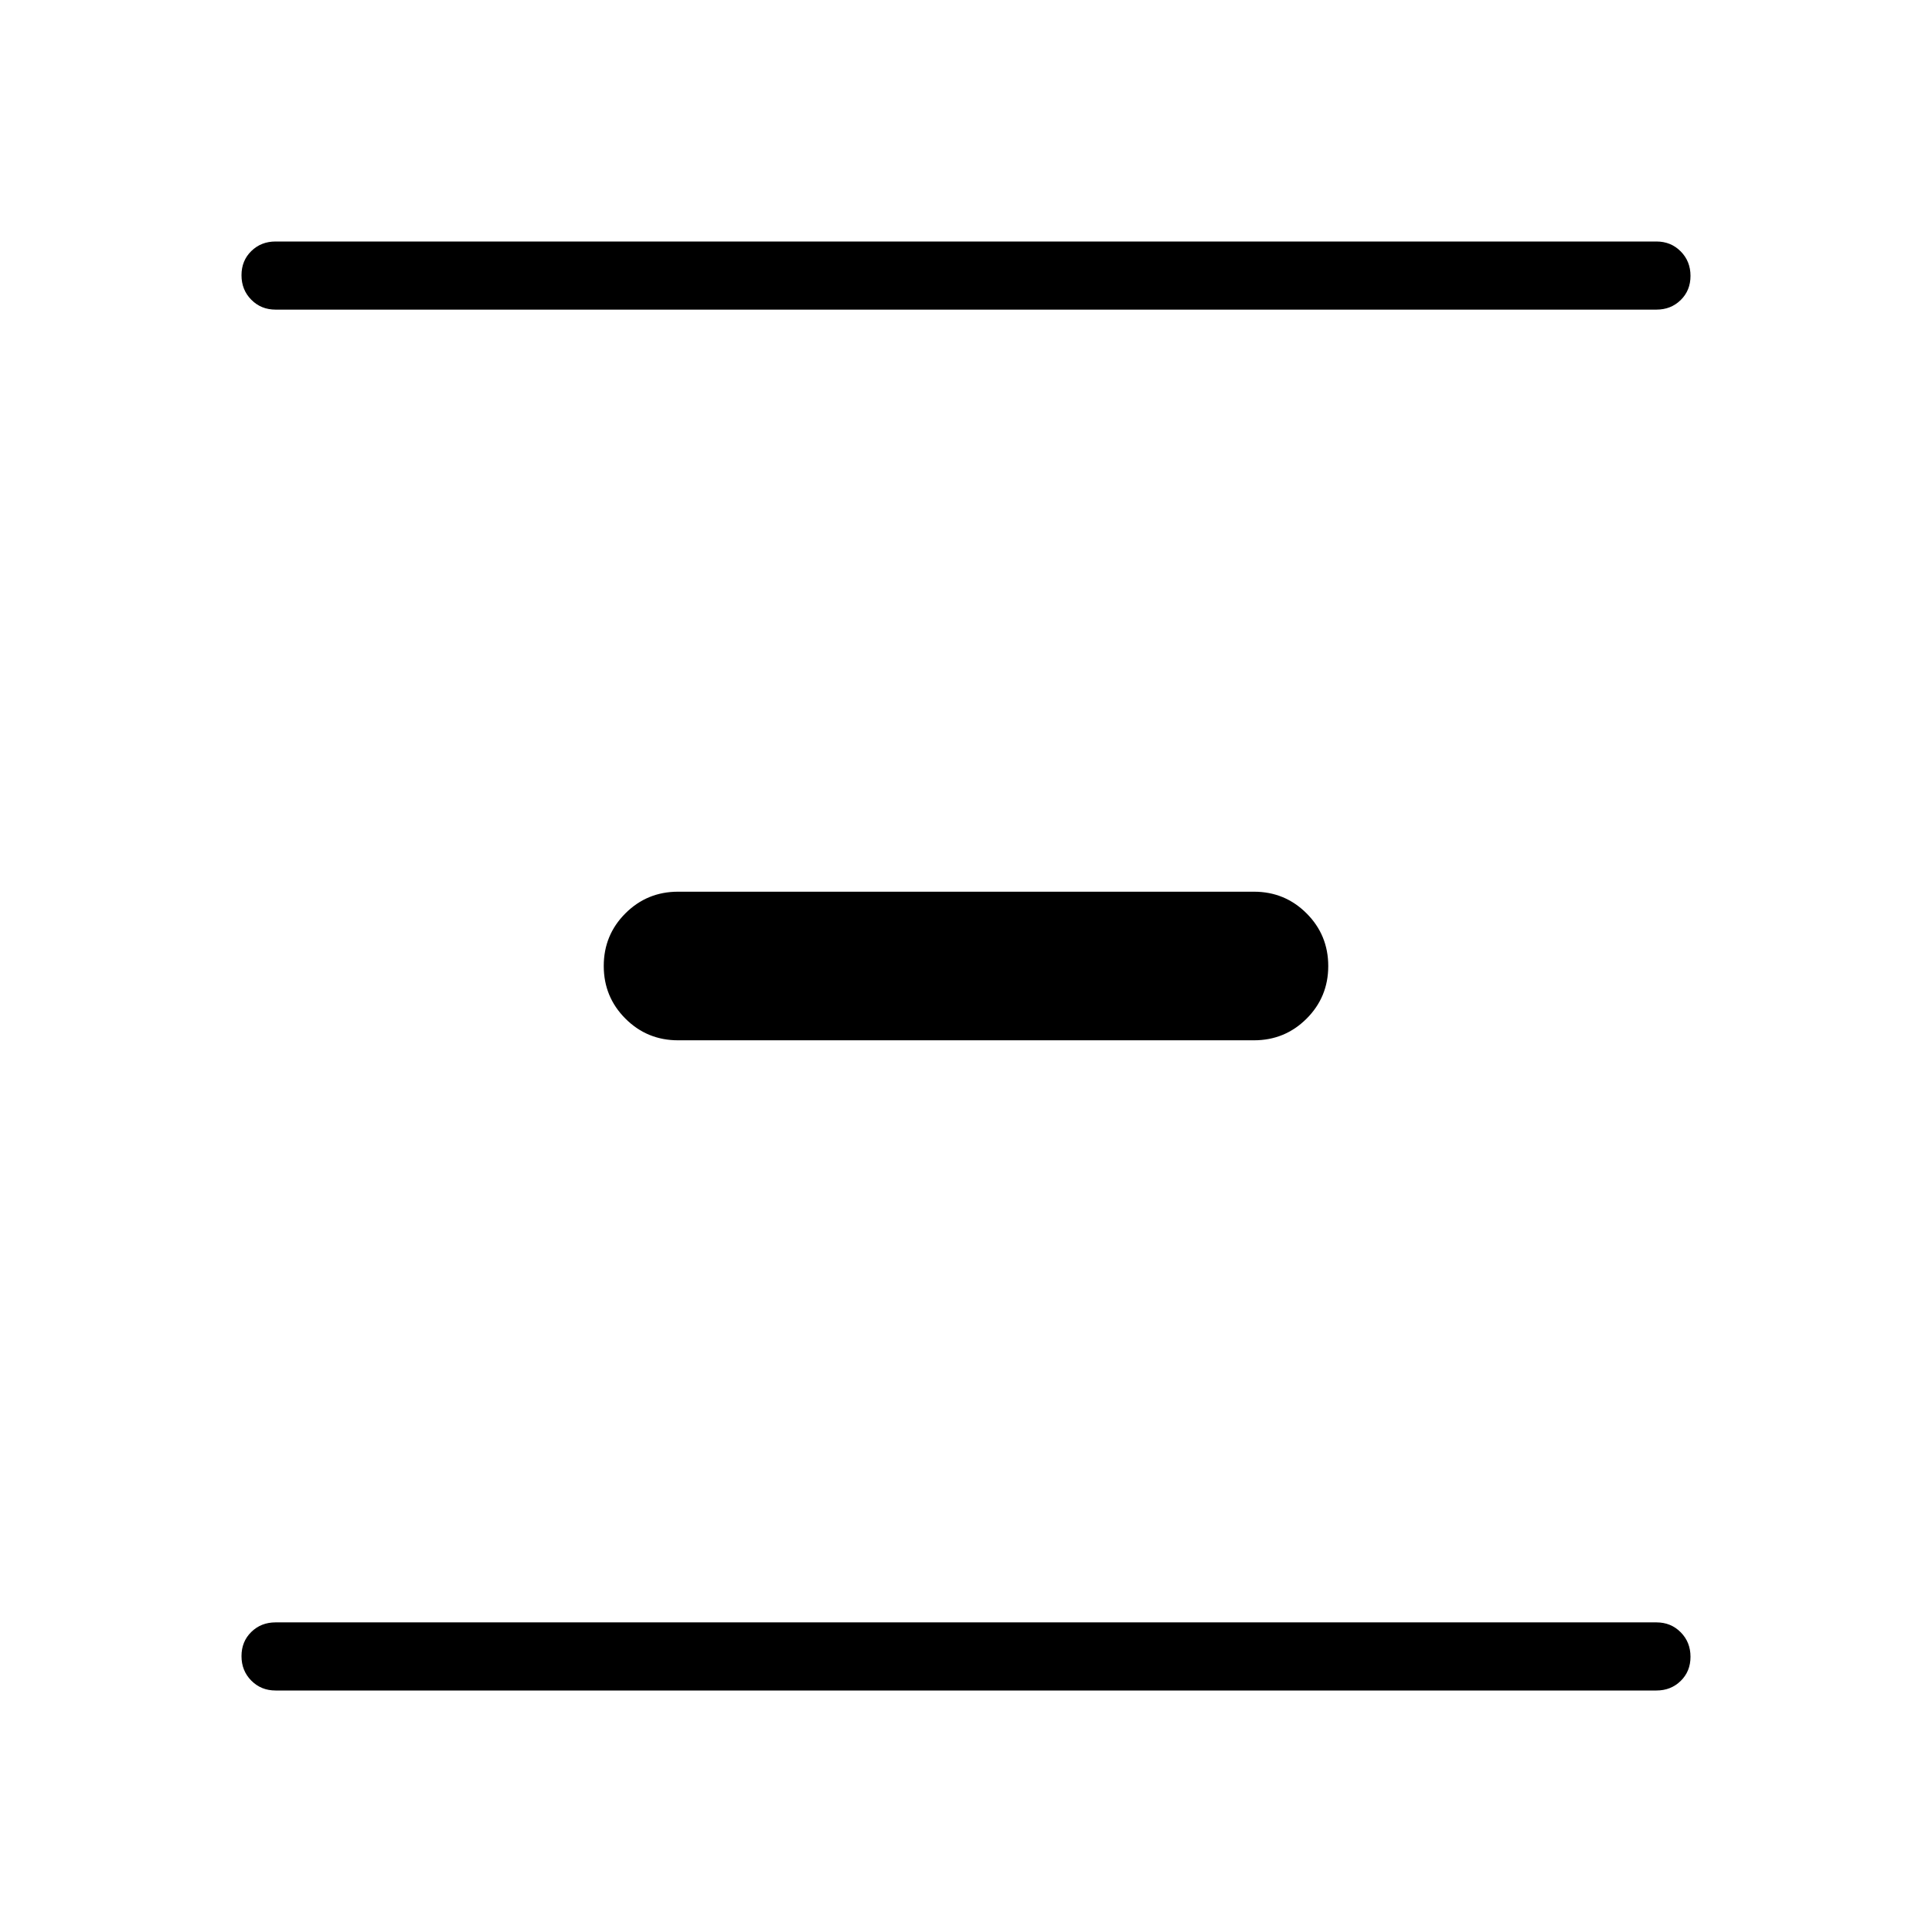 <svg xmlns="http://www.w3.org/2000/svg" height="40" viewBox="0 -960 960 960" width="40"><path d="M136.92-120q-7.19 0-12.05-4.91-4.87-4.91-4.87-12.17 0-7.25 4.87-12.01 4.86-4.76 12.05-4.76h686.16q7.19 0 12.05 4.91 4.87 4.91 4.87 12.17t-4.87 12.01q-4.86 4.76-12.05 4.76H136.92Zm200-323.08q-15.38 0-26.15-10.77Q300-464.63 300-480.02q0-15.39 10.77-26.15 10.77-10.75 26.15-10.75h286.16q15.38 0 26.15 10.77Q660-495.37 660-479.98q0 15.39-10.77 26.15-10.77 10.75-26.15 10.75H336.92Zm-200-363.07q-7.19 0-12.05-4.91-4.87-4.91-4.87-12.17t4.87-12.01q4.86-4.76 12.05-4.76h686.16q7.19 0 12.05 4.91 4.87 4.91 4.87 12.17 0 7.25-4.87 12.01-4.86 4.76-12.05 4.76H136.92Z"/></svg>